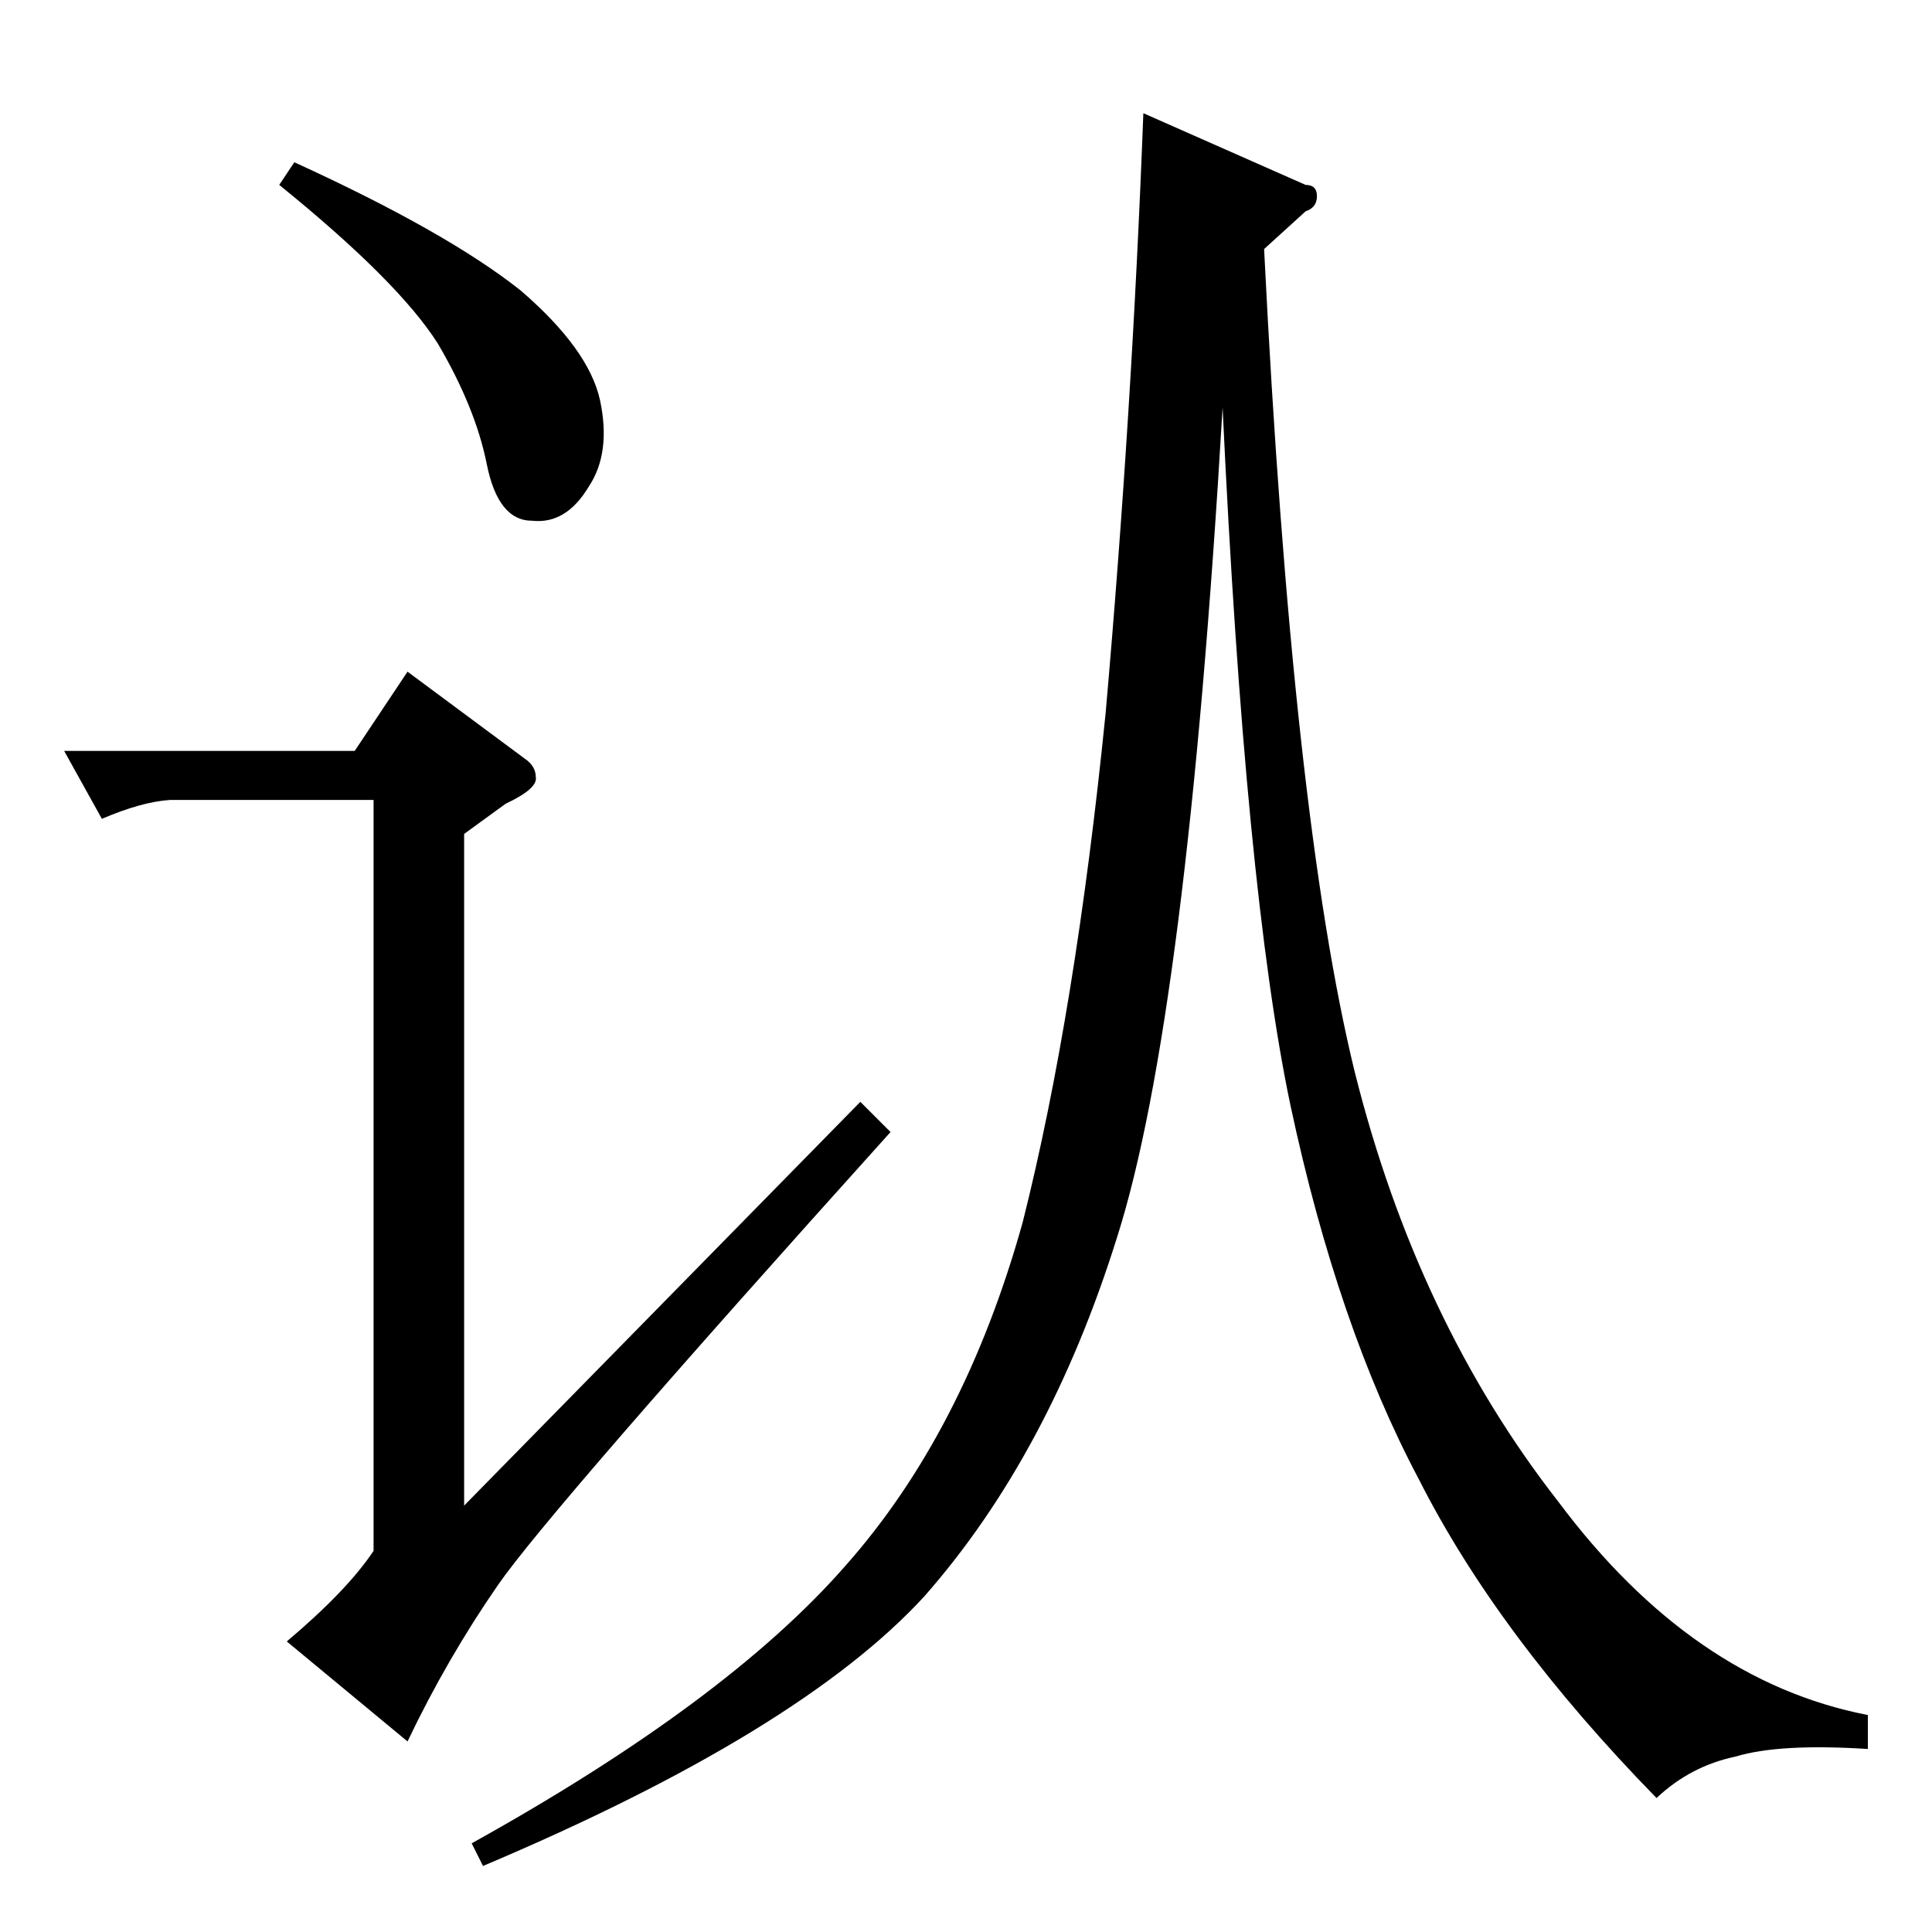 <?xml version="1.0" standalone="no"?>
<!DOCTYPE svg PUBLIC "-//W3C//DTD SVG 1.1//EN" "http://www.w3.org/Graphics/SVG/1.1/DTD/svg11.dtd" >
<svg xmlns="http://www.w3.org/2000/svg" xmlns:xlink="http://www.w3.org/1999/xlink" version="1.1" viewBox="0 -205 1024 1024">
  <g transform="matrix(1 0 0 -1 0 819)">
   <path fill="currentColor"
d="M692 926q6 0 6 -6t-6 -8l-22 -20q15 -301 48 -436q33 -132 108 -228q71 -95 164 -113v-18q-47 3 -70 -4q-24 -5 -42 -22q-84 86 -126 169q-43 81 -68 198q-24 114 -36 370q-19 -324 -56 -440q-36 -115 -102 -190q-66 -72 -234 -143l-6 12q135 75 198 147q63 71 94 182
q28 111 44 270q14 159 20 318l86 -38v0v0zM216 668l62 -46q6 -4 6 -10q1 -6 -16 -14l-22 -16v-356l210 214l16 -16q-181 -201 -208 -240t-48 -83l-64 53q32 27 46 48v398h-108q-15 -1 -36 -10l-20 36h154l28 42v0v0zM148 926l8 12q81 -37 120 -68q36 -31 42 -58
q6 -28 -6 -46q-12 -20 -30 -18q-18 0 -24 30t-26 64q-21 33 -84 84v0v0z" />
  </g>

</svg>
